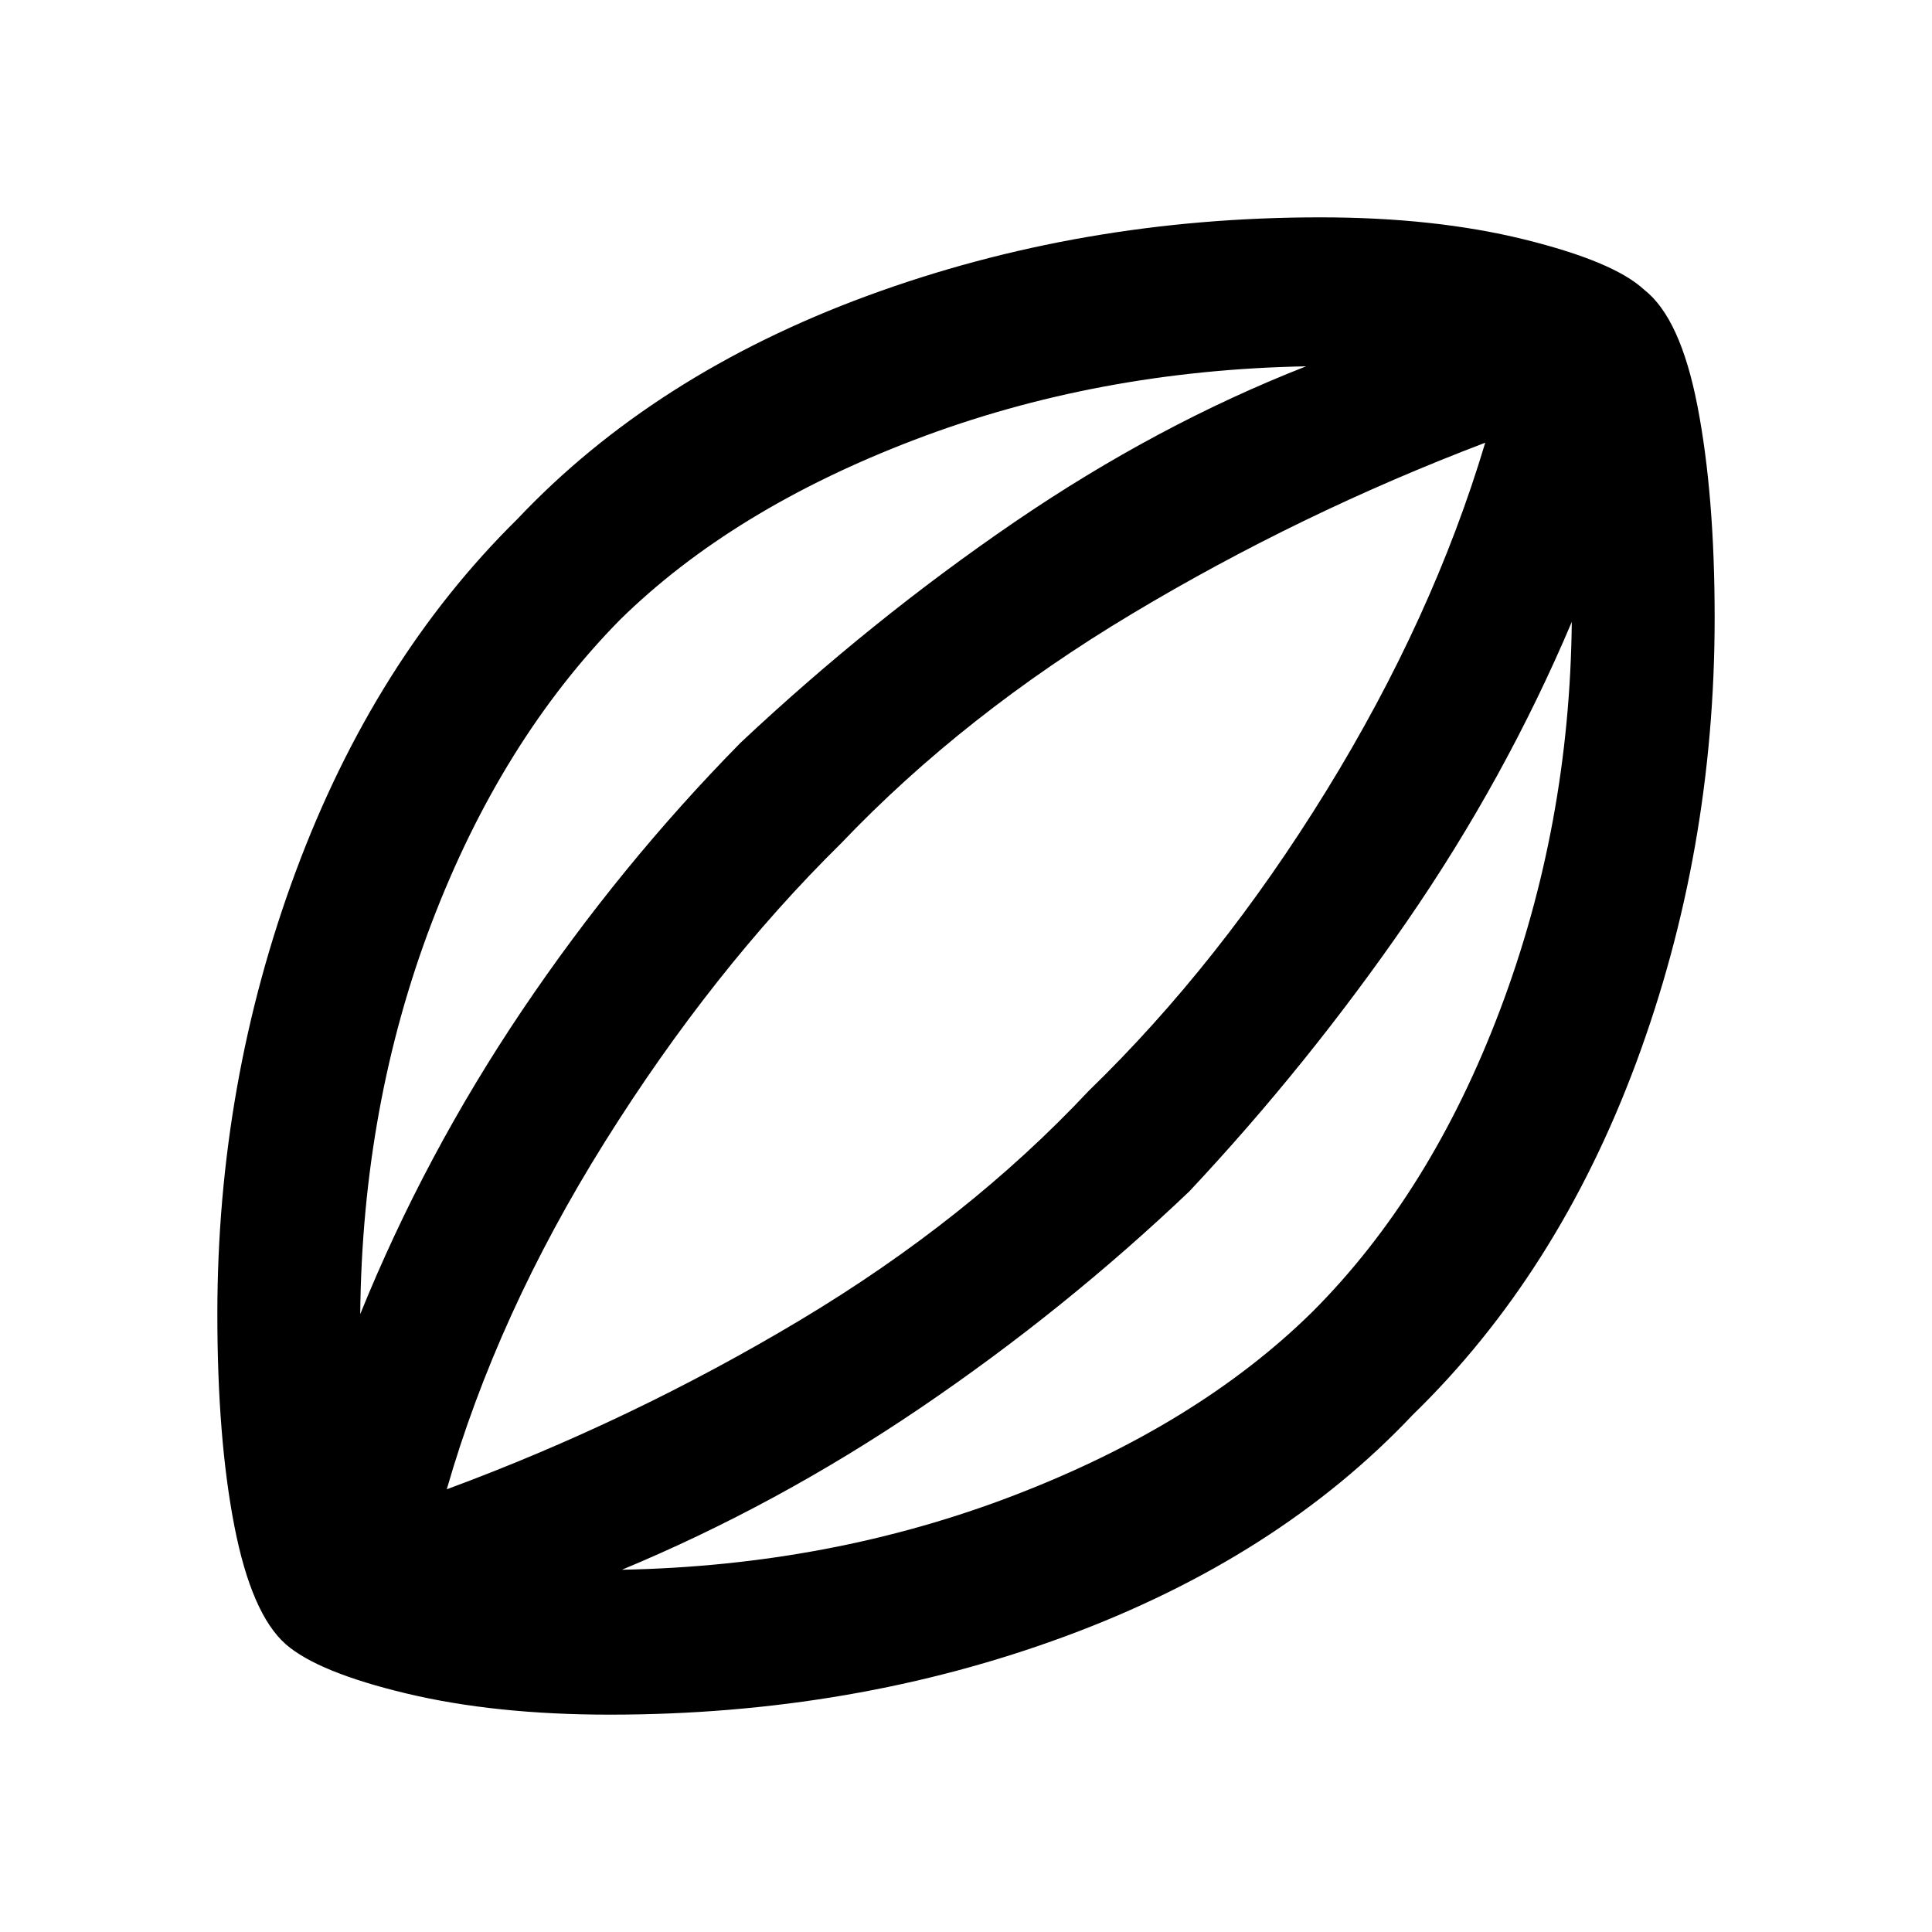 <svg xmlns="http://www.w3.org/2000/svg" height="20" width="20"><path d="M6.312 17.75q-1.187 0-2.104-.219-.916-.219-1.25-.51-.354-.313-.531-1.219-.177-.906-.177-2.198 0-2.396.812-4.583.813-2.188 2.292-3.646 1.417-1.5 3.625-2.313 2.209-.812 4.688-.812 1.187 0 2.114.229.927.229 1.24.521.375.292.552 1.208.177.917.177 2.188 0 2.416-.812 4.604-.813 2.188-2.313 3.646-1.396 1.479-3.594 2.292-2.198.812-4.719.812Zm-2.583-4.146q.667-1.646 1.677-3.146 1.011-1.5 2.261-2.77Q9.021 6.417 10.5 5.406q1.479-1.01 3.021-1.614-2.167.041-4.052.76-1.886.719-3.052 1.865-1.229 1.25-1.948 3.135-.719 1.886-.74 4.052Zm2.709 2.646q2.166-.042 4.062-.771 1.896-.729 3.083-1.896 1.229-1.229 1.948-3.135.719-1.906.74-4.01-.688 1.624-1.709 3.104-1.02 1.479-2.25 2.791-1.291 1.229-2.781 2.24-1.489 1.01-3.093 1.677Zm-1.813-.833q1.917-.709 3.656-1.75 1.74-1.042 2.99-2.375 1.354-1.313 2.458-3.104 1.104-1.792 1.646-3.605-1.917.729-3.656 1.771-1.74 1.042-3.011 2.375-1.333 1.313-2.448 3.094-1.114 1.781-1.635 3.594ZM10 10Z"/></svg>